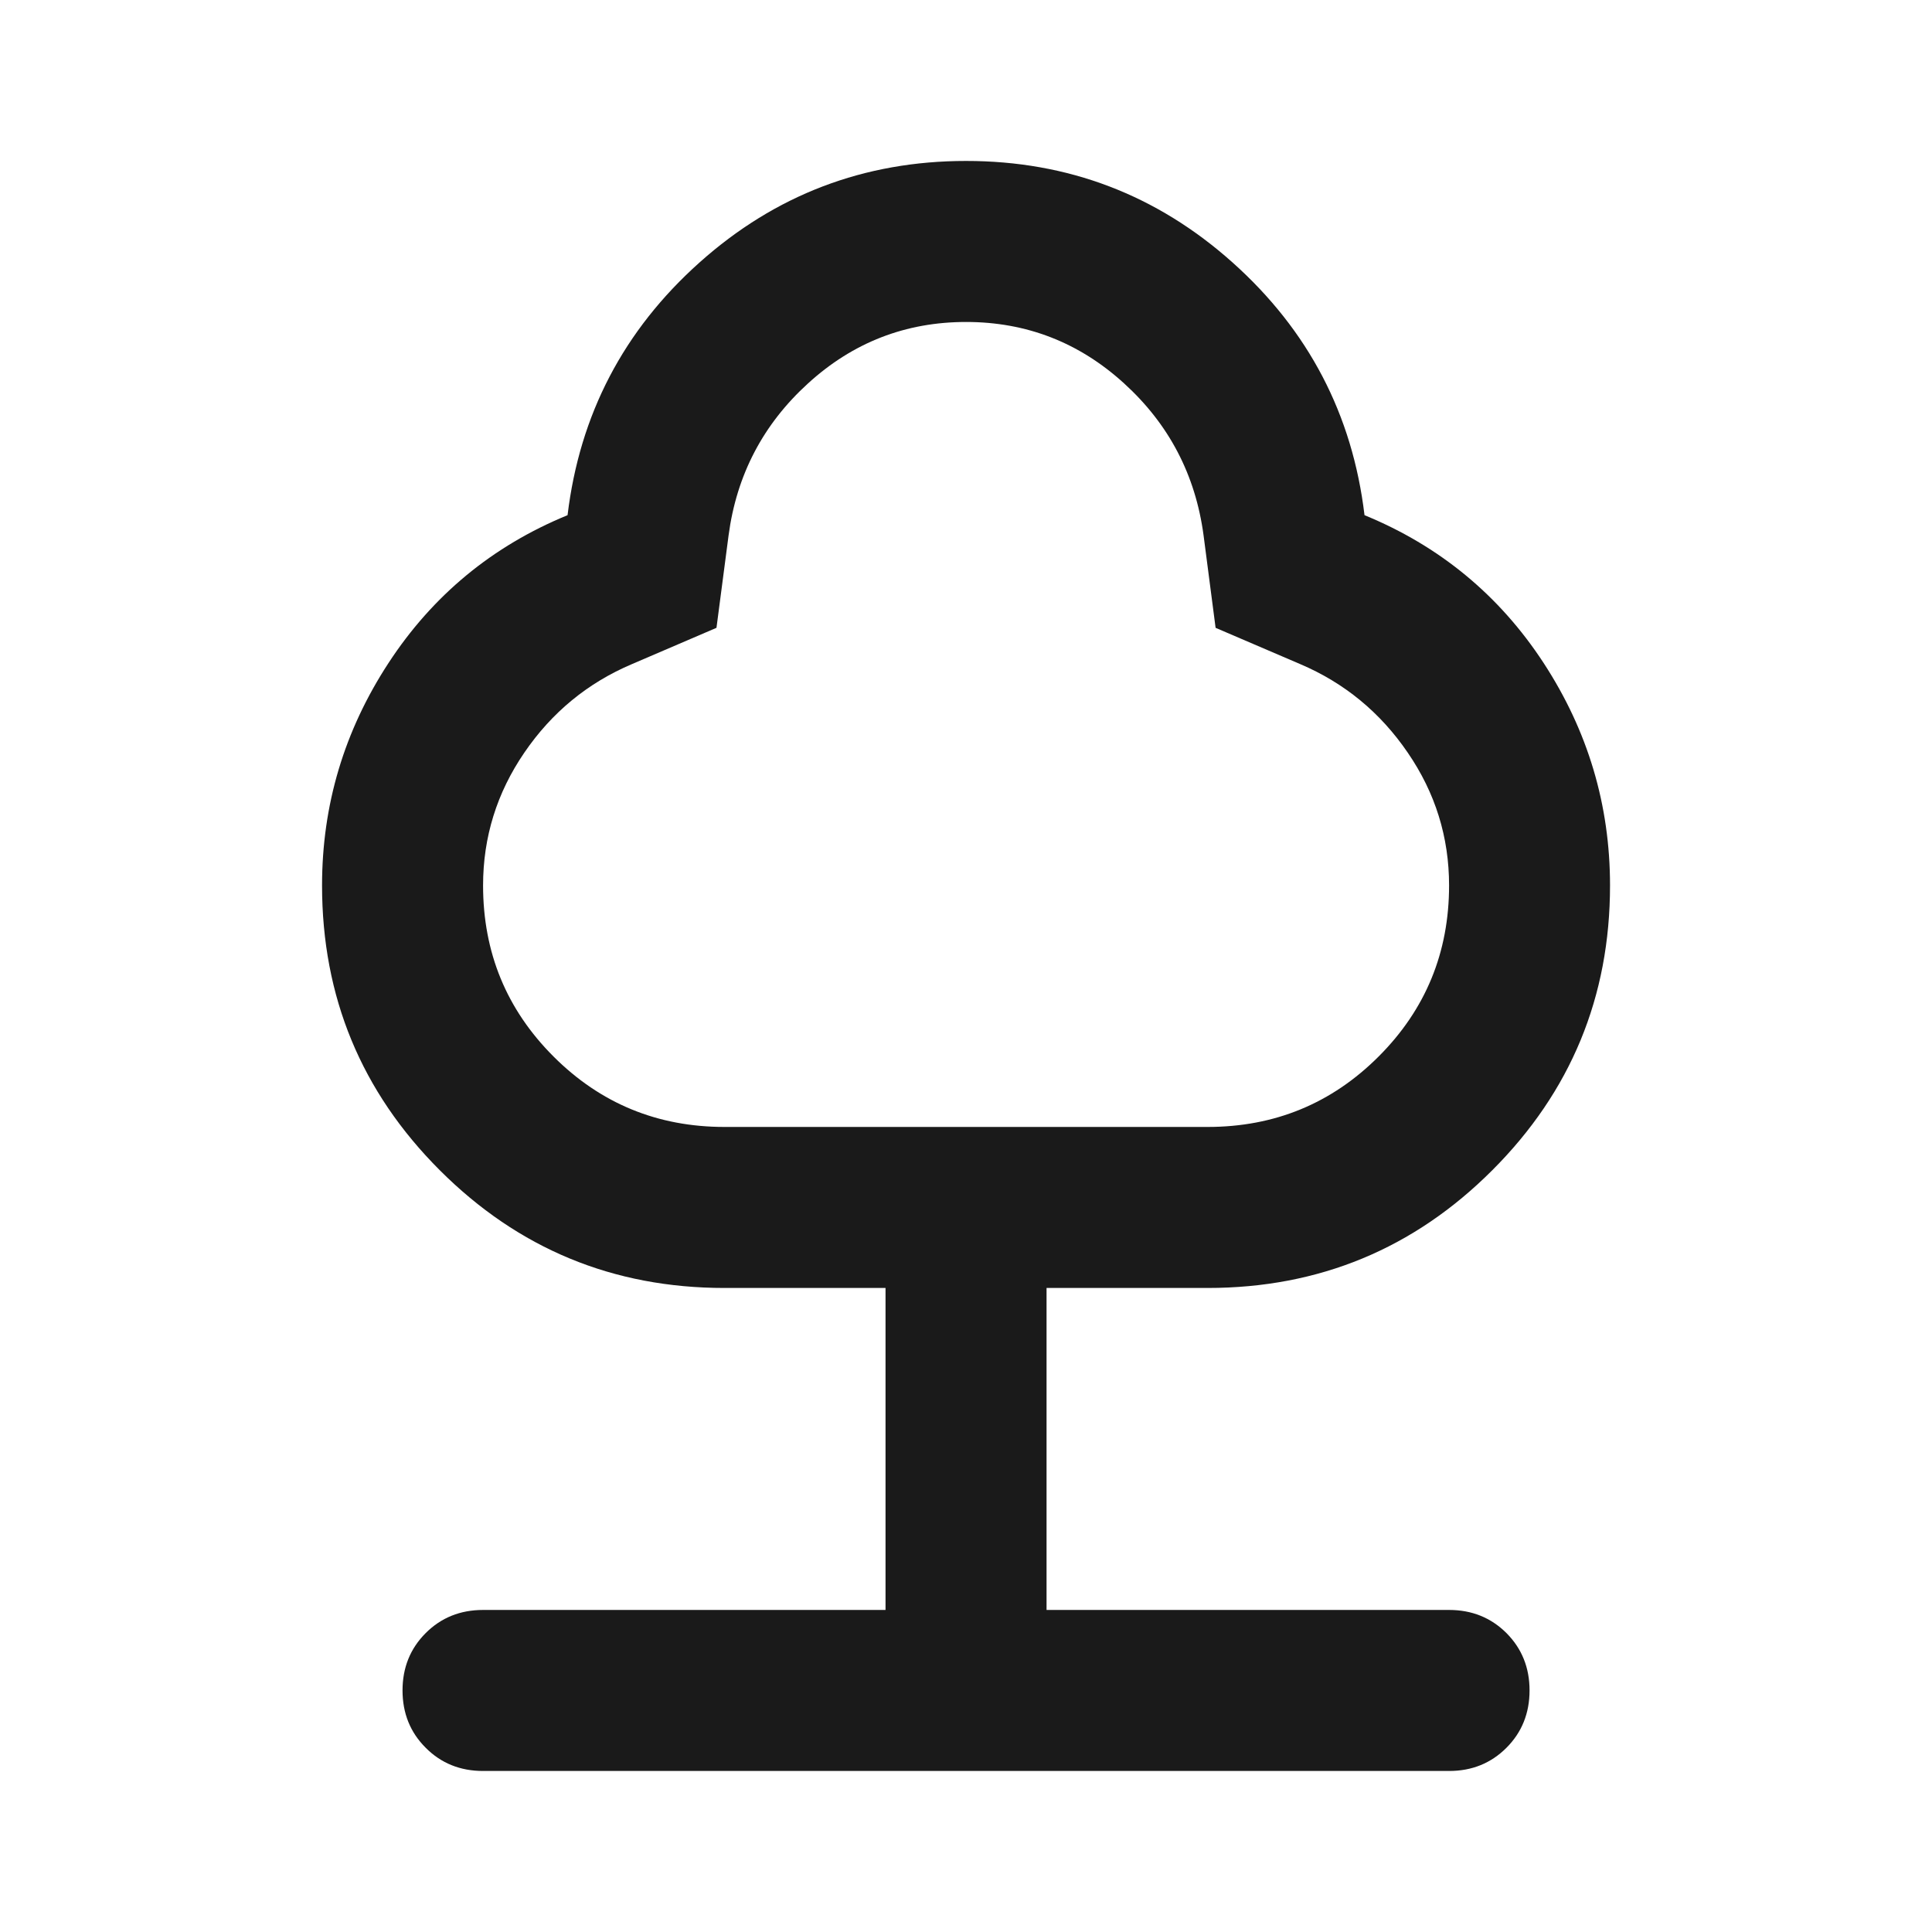 <svg width="26" height="26" viewBox="0 0 26 26" fill="none" xmlns="http://www.w3.org/2000/svg">
<mask id="mask0_1381_31" style="mask-type:alpha" maskUnits="userSpaceOnUse" x="0" y="0" width="26" height="26">
<rect width="26" height="26" fill="#939393"/>
</mask>
<g mask="url(#mask0_1381_31)">
<path d="M11.917 21.666V17.333H9.751C8.252 17.333 6.975 16.805 5.918 15.748C4.862 14.692 4.334 13.415 4.334 11.916C4.334 10.833 4.632 9.835 5.228 8.923C5.824 8.011 6.627 7.348 7.638 6.933C7.801 5.579 8.392 4.446 9.412 3.534C10.432 2.622 11.628 2.166 13.001 2.166C14.373 2.166 15.569 2.622 16.589 3.534C17.609 4.446 18.201 5.579 18.363 6.933C19.374 7.348 20.178 8.011 20.774 8.923C21.369 9.835 21.667 10.833 21.667 11.916C21.667 13.415 21.139 14.692 20.083 15.748C19.027 16.805 17.749 17.333 16.251 17.333H14.084V21.666H19.501C19.808 21.666 20.065 21.77 20.273 21.977C20.48 22.185 20.584 22.442 20.584 22.749C20.584 23.056 20.48 23.314 20.273 23.521C20.065 23.729 19.808 23.833 19.501 23.833H6.501C6.194 23.833 5.936 23.729 5.729 23.521C5.521 23.314 5.417 23.056 5.417 22.749C5.417 22.442 5.521 22.185 5.729 21.977C5.936 21.77 6.194 21.666 6.501 21.666H11.917ZM9.751 15.166H16.251C17.153 15.166 17.921 14.85 18.553 14.218C19.185 13.586 19.501 12.819 19.501 11.916C19.501 11.266 19.316 10.67 18.945 10.129C18.575 9.587 18.092 9.19 17.497 8.937L16.359 8.449L16.197 7.204C16.088 6.391 15.732 5.709 15.127 5.159C14.522 4.608 13.813 4.333 13.001 4.333C12.188 4.333 11.479 4.608 10.875 5.159C10.27 5.709 9.913 6.391 9.805 7.204L9.642 8.449L8.505 8.937C7.909 9.19 7.426 9.587 7.056 10.129C6.686 10.67 6.501 11.266 6.501 11.916C6.501 12.819 6.817 13.586 7.449 14.218C8.081 14.85 8.848 15.166 9.751 15.166Z" fill="#1A1A1A"/>
</g>
</svg>
